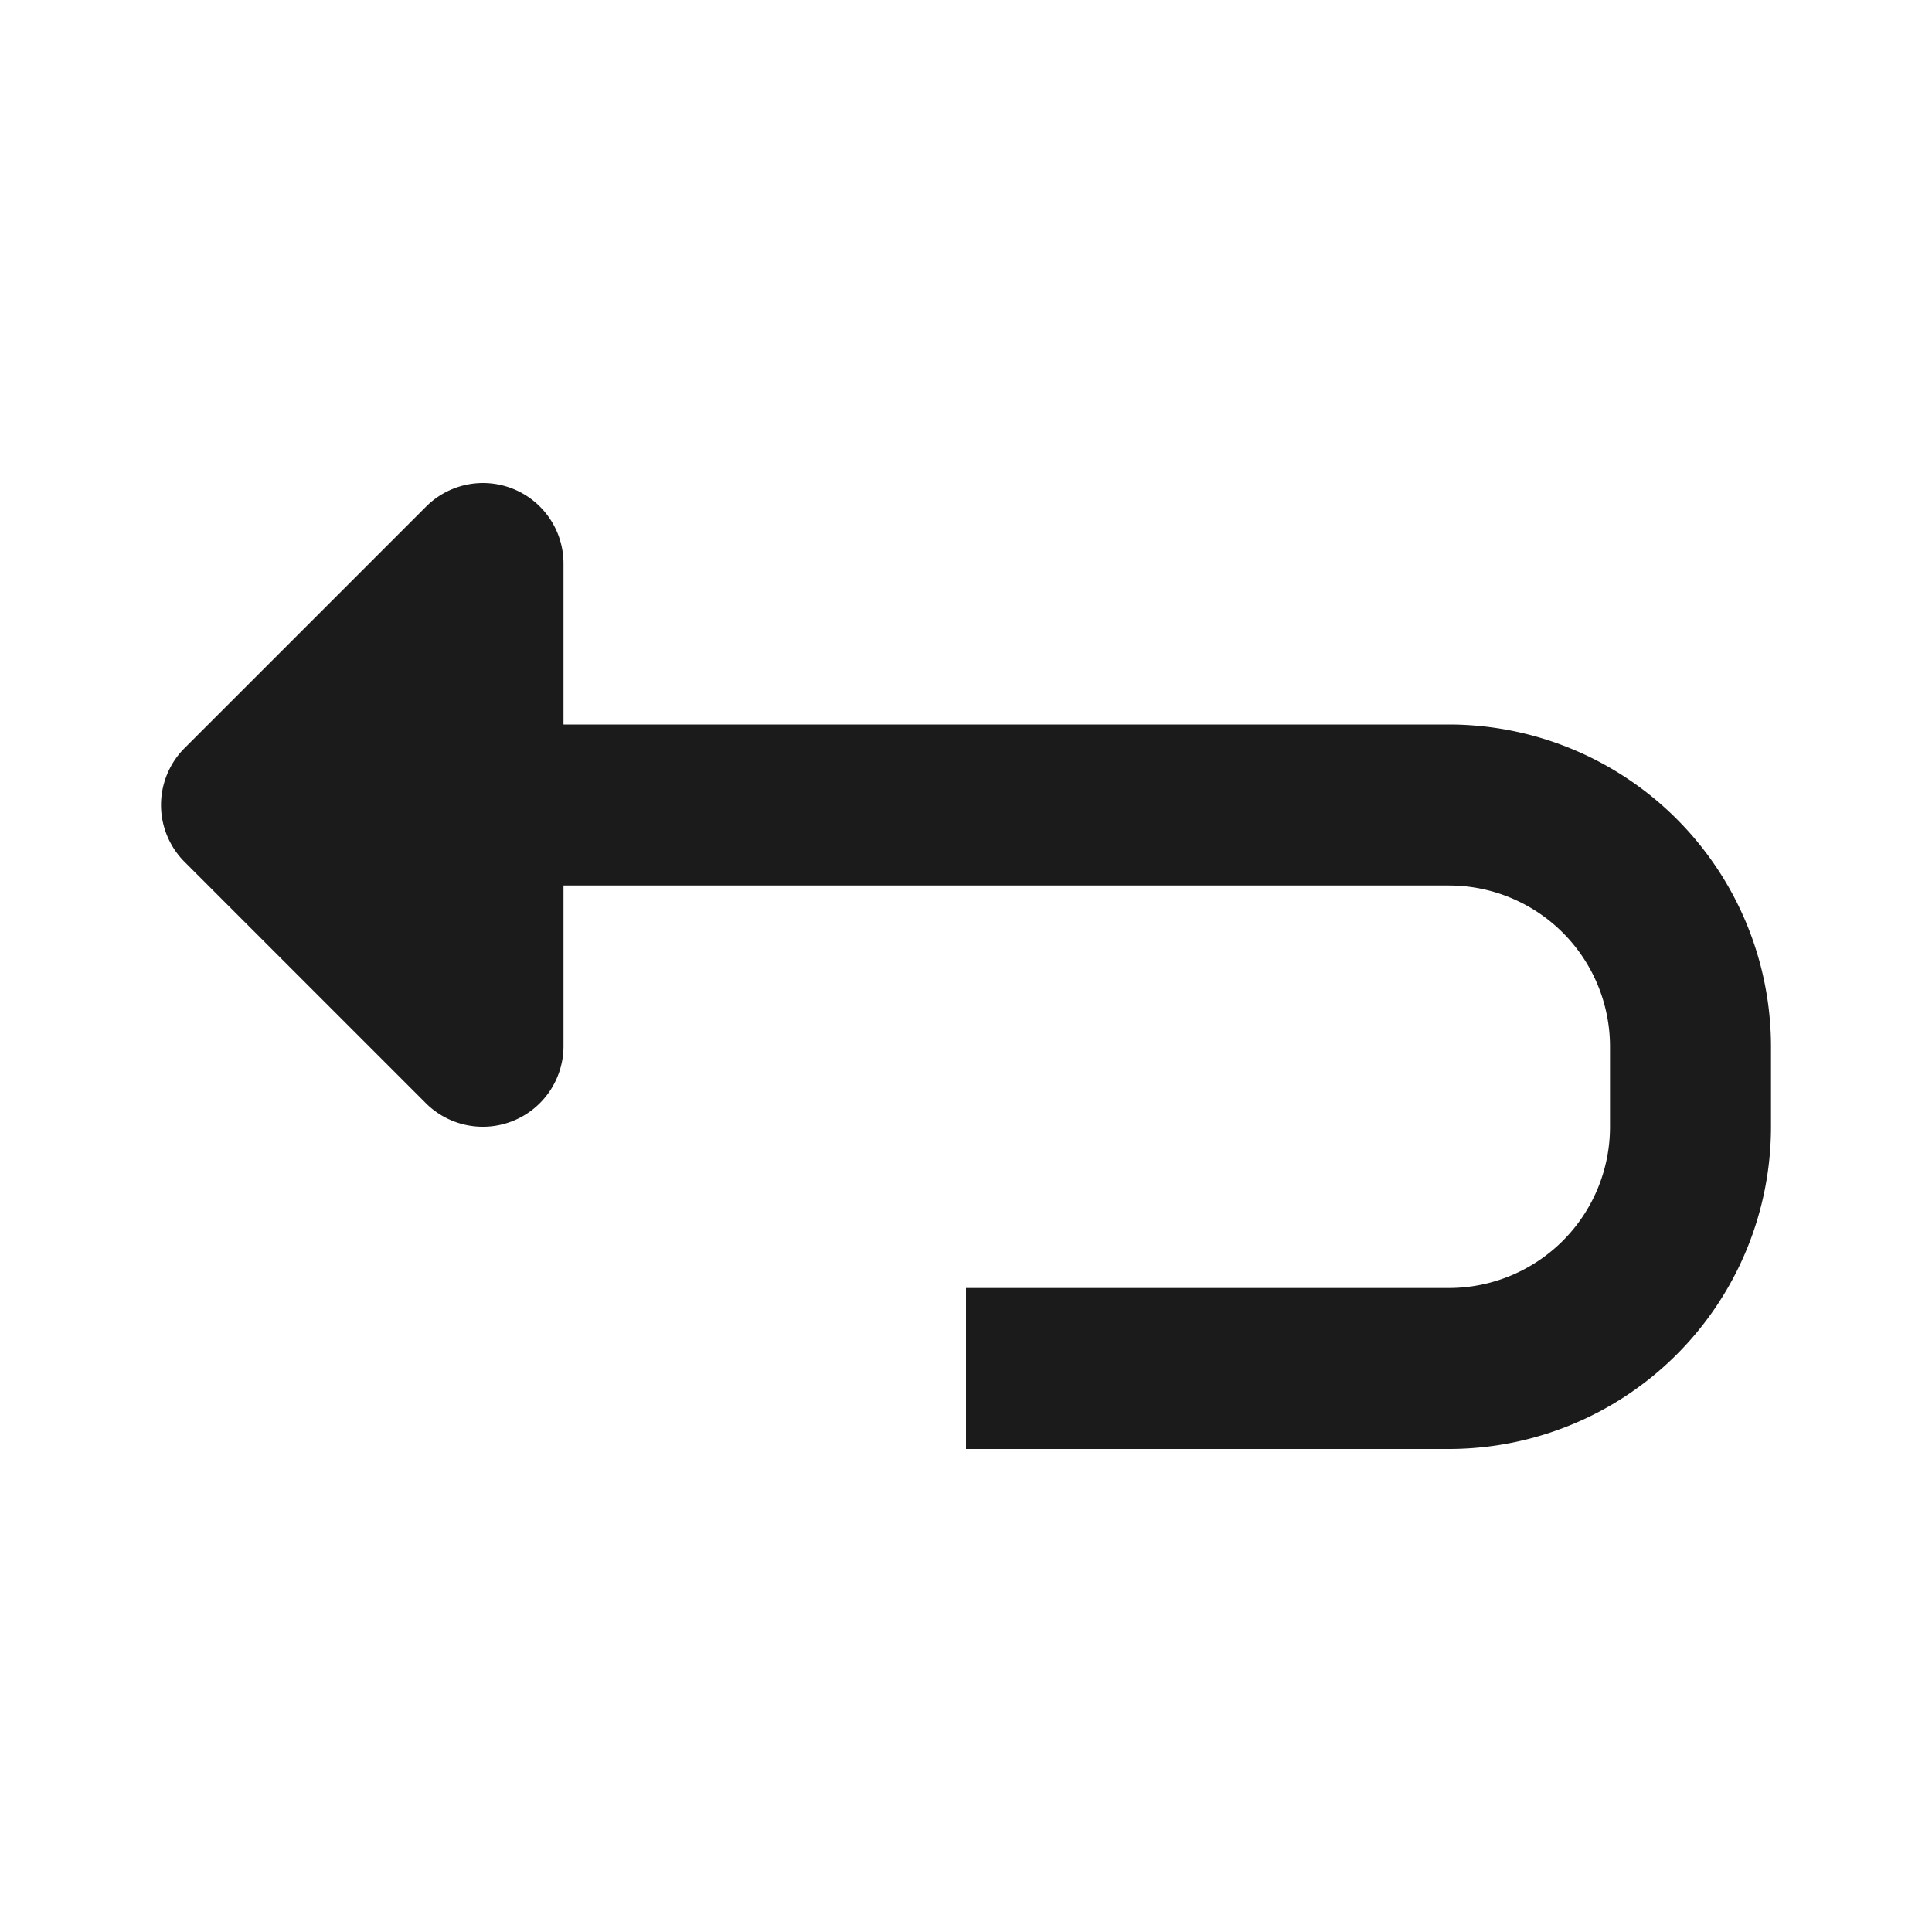 <svg xmlns="http://www.w3.org/2000/svg" viewBox="0 0 24 24" x="0px" y="0px"><title>back</title>
default: 0 0 24 30
<g>
    <path d="M22,13v1a4.004,4.004,0,0,1-4,4H12V16h6a2.002,2.002,0,0,0,2-2V13a2.002,2.002,0,0,0-2-2H7v2a1.002,1.002,0,0,1-1.707.707l-3-3a1,1,0,0,1,0-1.414l3-3A1,1,0,0,1,7,7V9H18A4.004,4.004,0,0,1,22,13Z" style="fill:#1b1b1b; margin: 0"/>
</g>
</svg>